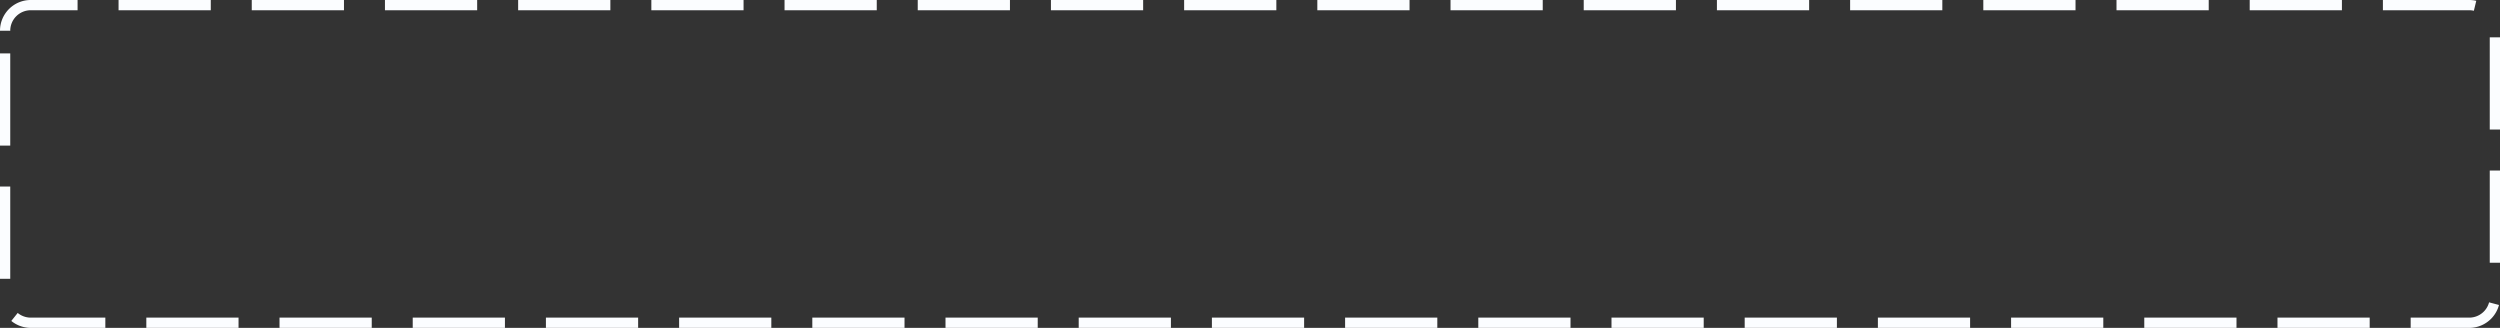 ﻿<?xml version="1.0" encoding="utf-8"?>
<svg version="1.1" xmlns:xlink="http://www.w3.org/1999/xlink" width="244px" height="32px" xmlns="http://www.w3.org/2000/svg">
  <rect width="100%" height="100%" fill="#333333" stroke="none"/>
  <g transform="matrix(1 0 0 1 -308 -406 )">
    <path d="M 309 409  A 2 2 0 0 1 311 407 L 549 407  A 2 2 0 0 1 551 409 L 551 435  A 2 2 0 0 1 549 437 L 311 437  A 2 2 0 0 1 309 435 L 309 409  Z " fill-rule="nonzero" fill="#ff4e62" stroke="none" fill-opacity="0" />
    <path d="M 308.5 409  A 2.5 2.5 0 0 1 311 406.5 L 549 406.5  A 2.5 2.5 0 0 1 551.5 409 L 551.5 435  A 2.5 2.5 0 0 1 549 437.5 L 311 437.5  A 2.5 2.5 0 0 1 308.5 435 L 308.5 409  Z " stroke-width="1" stroke-dasharray="9,4" stroke="#fbfdff" fill="none" stroke-dashoffset="0.5" />
  </g>
</svg>
